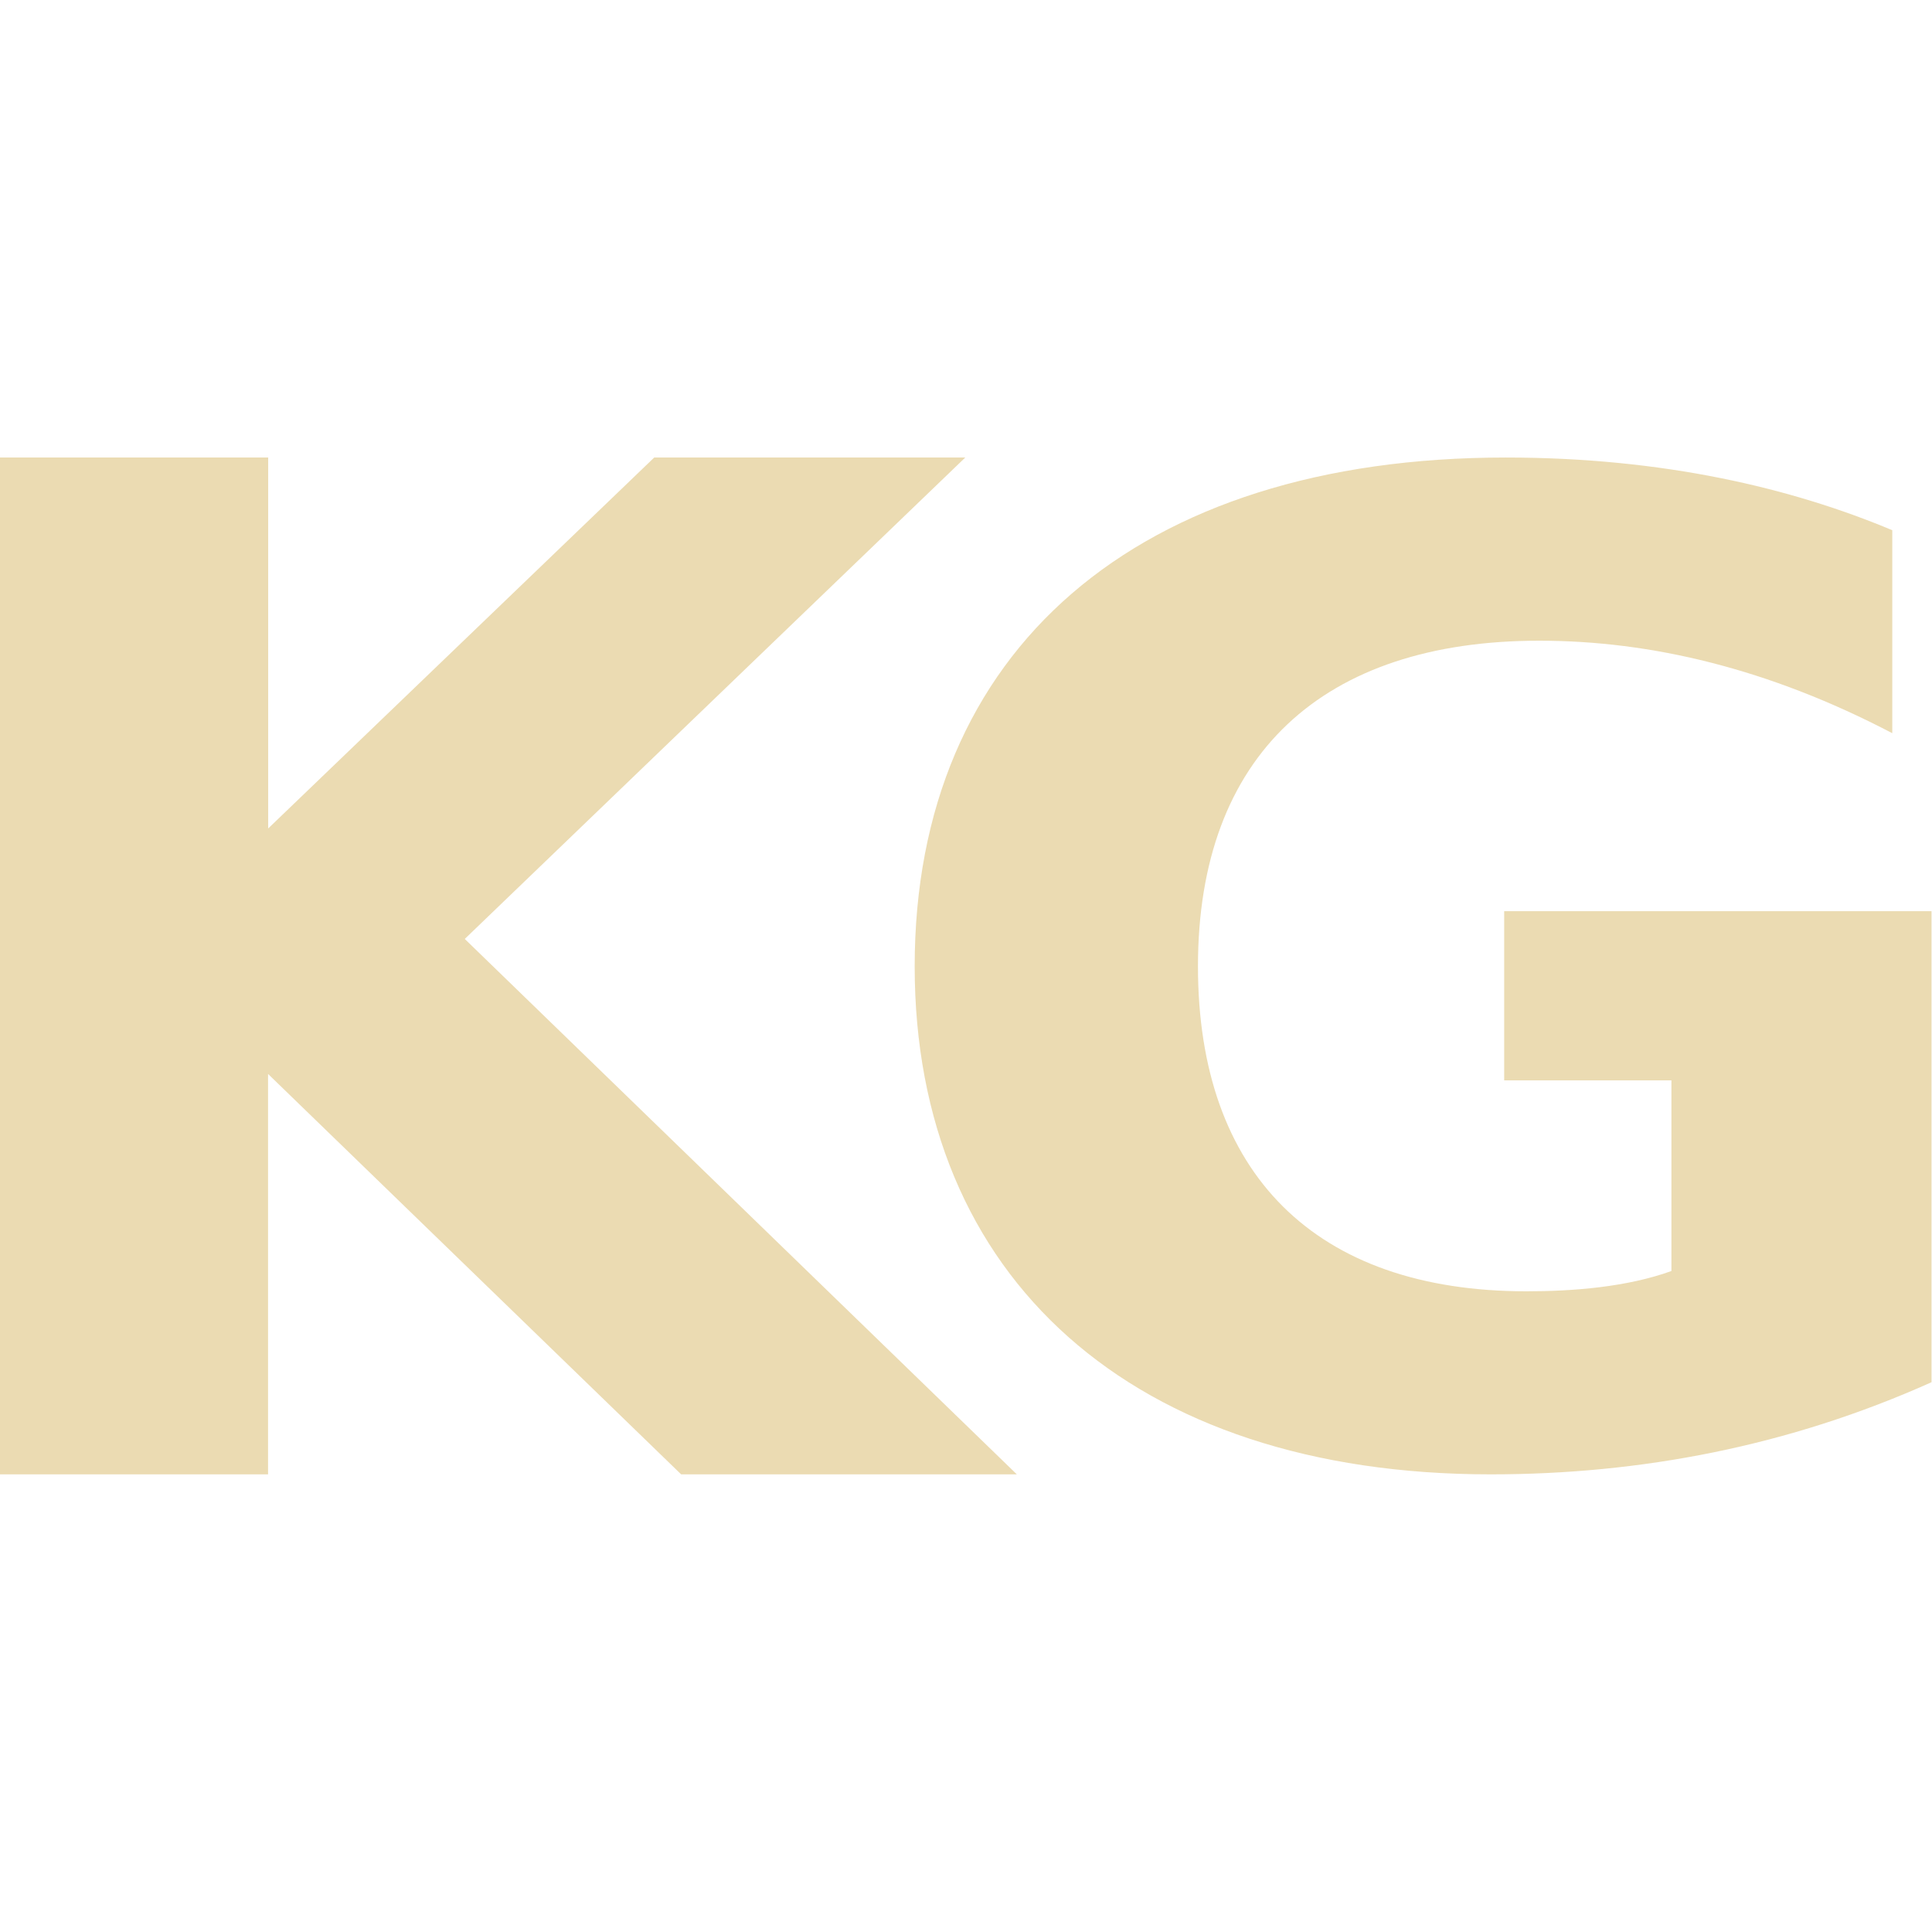<svg width="16" height="16" version="1.1" xmlns="http://www.w3.org/2000/svg">
  <defs>
    <style id="current-color-scheme" type="text/css">.ColorScheme-Text { color:#ebdbb2; } .ColorScheme-Highlight { color:#458588; }</style>
  </defs>
  <path class="ColorScheme-Text" d="m0 3.789v8.421h2.22v-3.316l3.421 3.316h2.78l-4.572-4.434 4.145-3.987h-2.576l-3.197 3.072v-3.072zm12.47 0c-3.057 0-4.895 1.6-4.895 4.214 0 2.576 1.804 4.207 4.77 4.207 1.24 0 2.467-0.232 3.651-0.763v-3.901h-3.539v1.401h1.385v1.579c-0.371 0.134-0.818 0.168-1.201 0.168-1.752 0-2.72-0.978-2.72-2.691 0-1.752 1.036-2.697 2.826-2.697 0.924 0 1.902 0.231 2.924 0.766v-1.681c-0.83-0.348-1.892-0.602-3.201-0.602z" fill="currentColor"/>
</svg>
